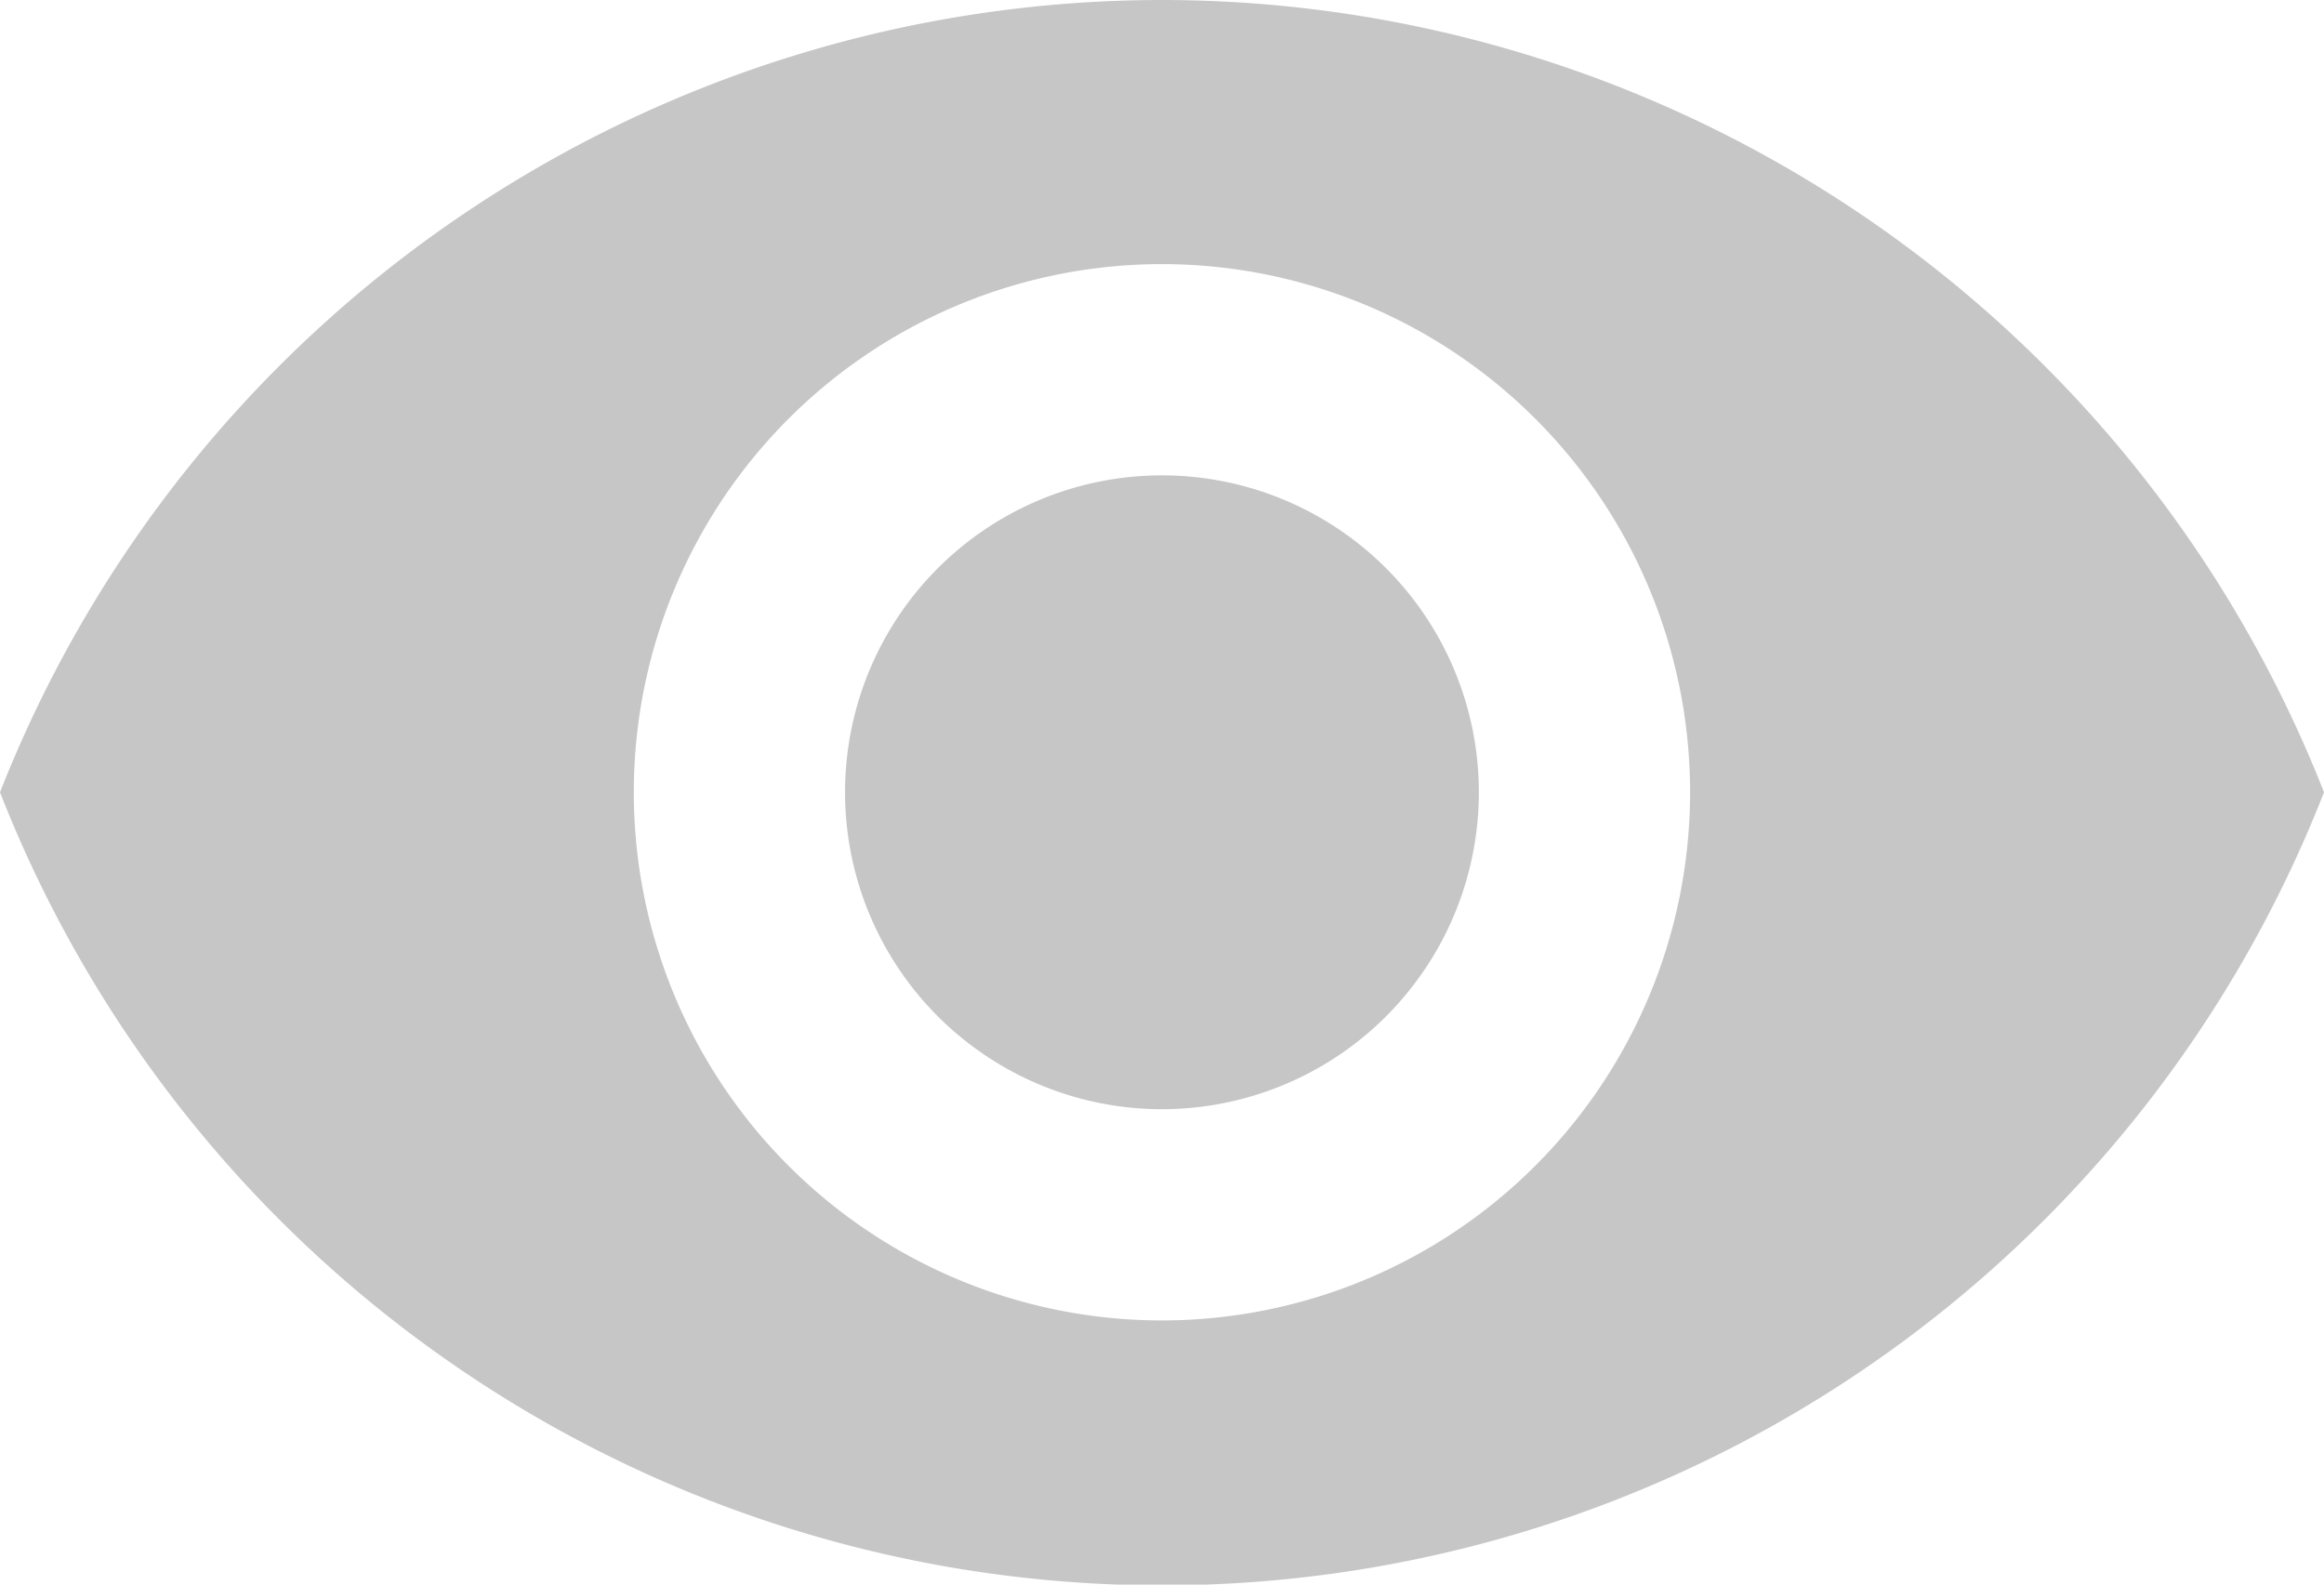 <svg xmlns="http://www.w3.org/2000/svg" width="23.467" height="16" viewBox="0 0 23.467 16">
  <path id="Path_182" data-name="Path 182" d="M54.4,196.8a3.2,3.2,0,1,0,3.2,3.2,3.2,3.2,0,0,0-3.2-3.2m0,8.533A5.333,5.333,0,1,1,59.733,200a5.335,5.335,0,0,1-5.333,5.333M54.4,192a12.615,12.615,0,0,0-11.733,8,12.6,12.6,0,0,0,23.467,0A12.615,12.615,0,0,0,54.4,192Z" transform="translate(-42.667 -192)" fill="#c6c6c6"/>
</svg>